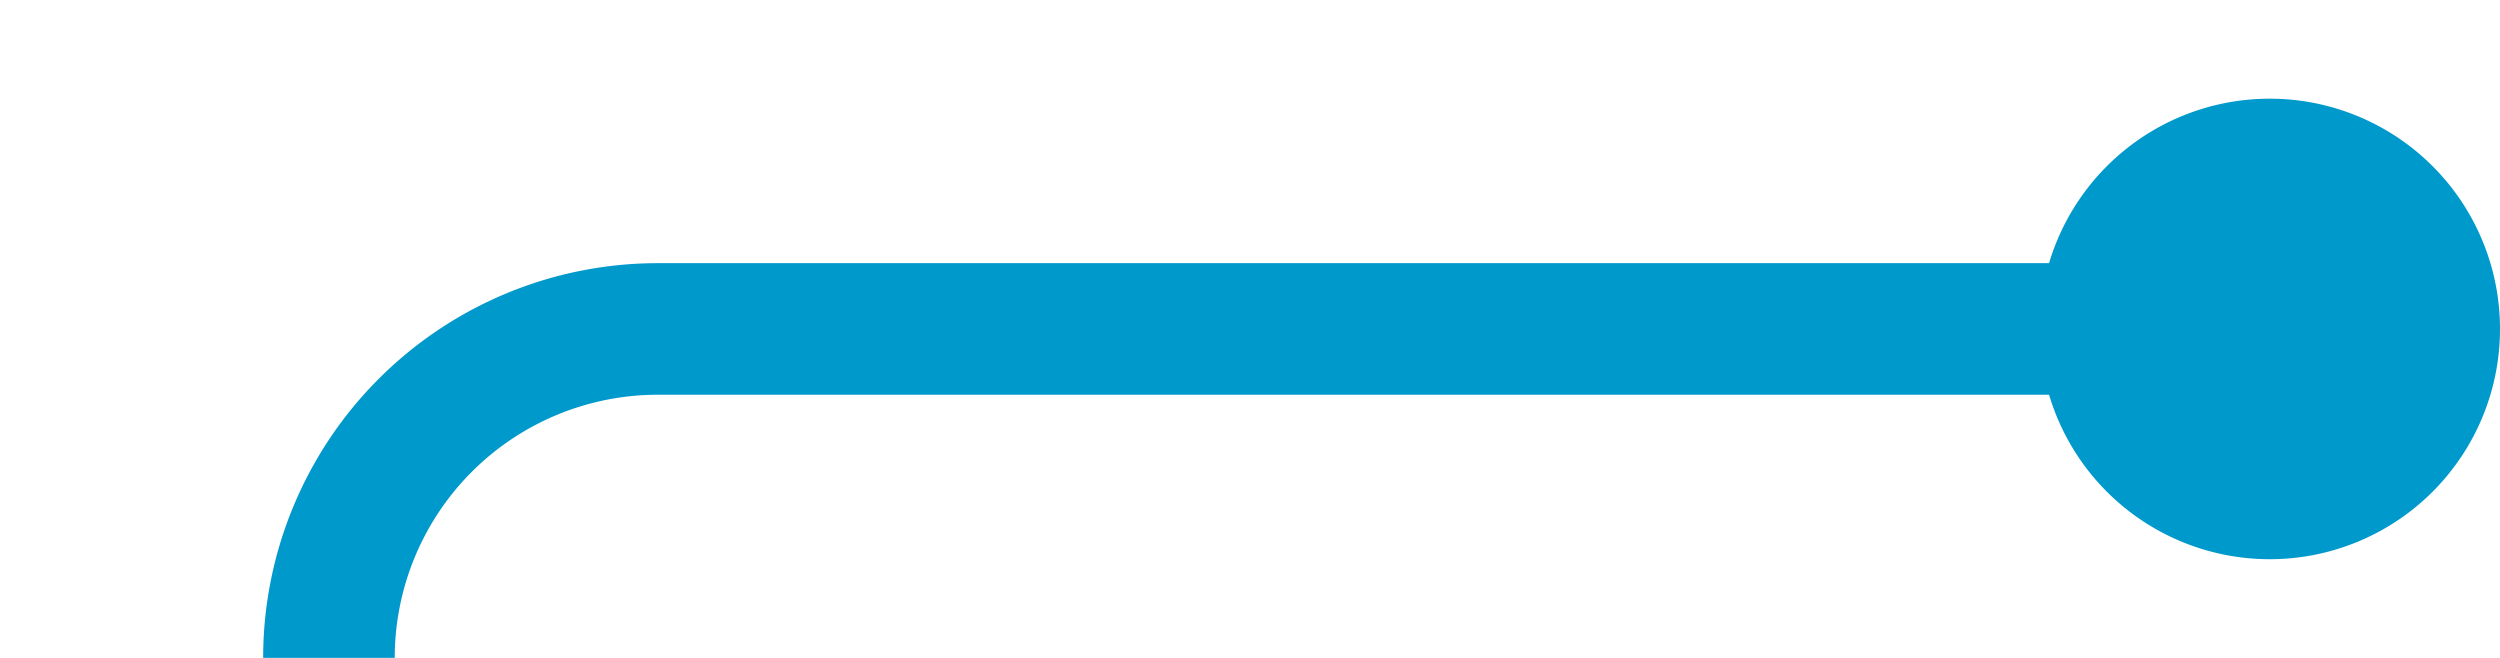 ﻿<?xml version="1.0" encoding="utf-8"?>
<svg version="1.1" xmlns:xlink="http://www.w3.org/1999/xlink" width="38px" height="10px" preserveAspectRatio="xMinYMid meet" viewBox="1565 700  38 8" xmlns="http://www.w3.org/2000/svg">
  <path d="M 1601 704  L 1575 704  A 5 5 0 0 0 1570 709 L 1570 1578  A 5 5 0 0 0 1575 1583 L 1587 1583  " stroke-width="2" stroke="#0099cc" fill="none" />
  <path d="M 1599.5 700.5  A 3.5 3.5 0 0 0 1596 704 A 3.5 3.5 0 0 0 1599.5 707.5 A 3.5 3.5 0 0 0 1603 704 A 3.5 3.5 0 0 0 1599.5 700.5 Z M 1579.6 1591  L 1589 1583  L 1579.6 1575  L 1583.2 1583  L 1579.6 1591  Z " fill-rule="nonzero" fill="#0099cc" stroke="none" />
</svg>